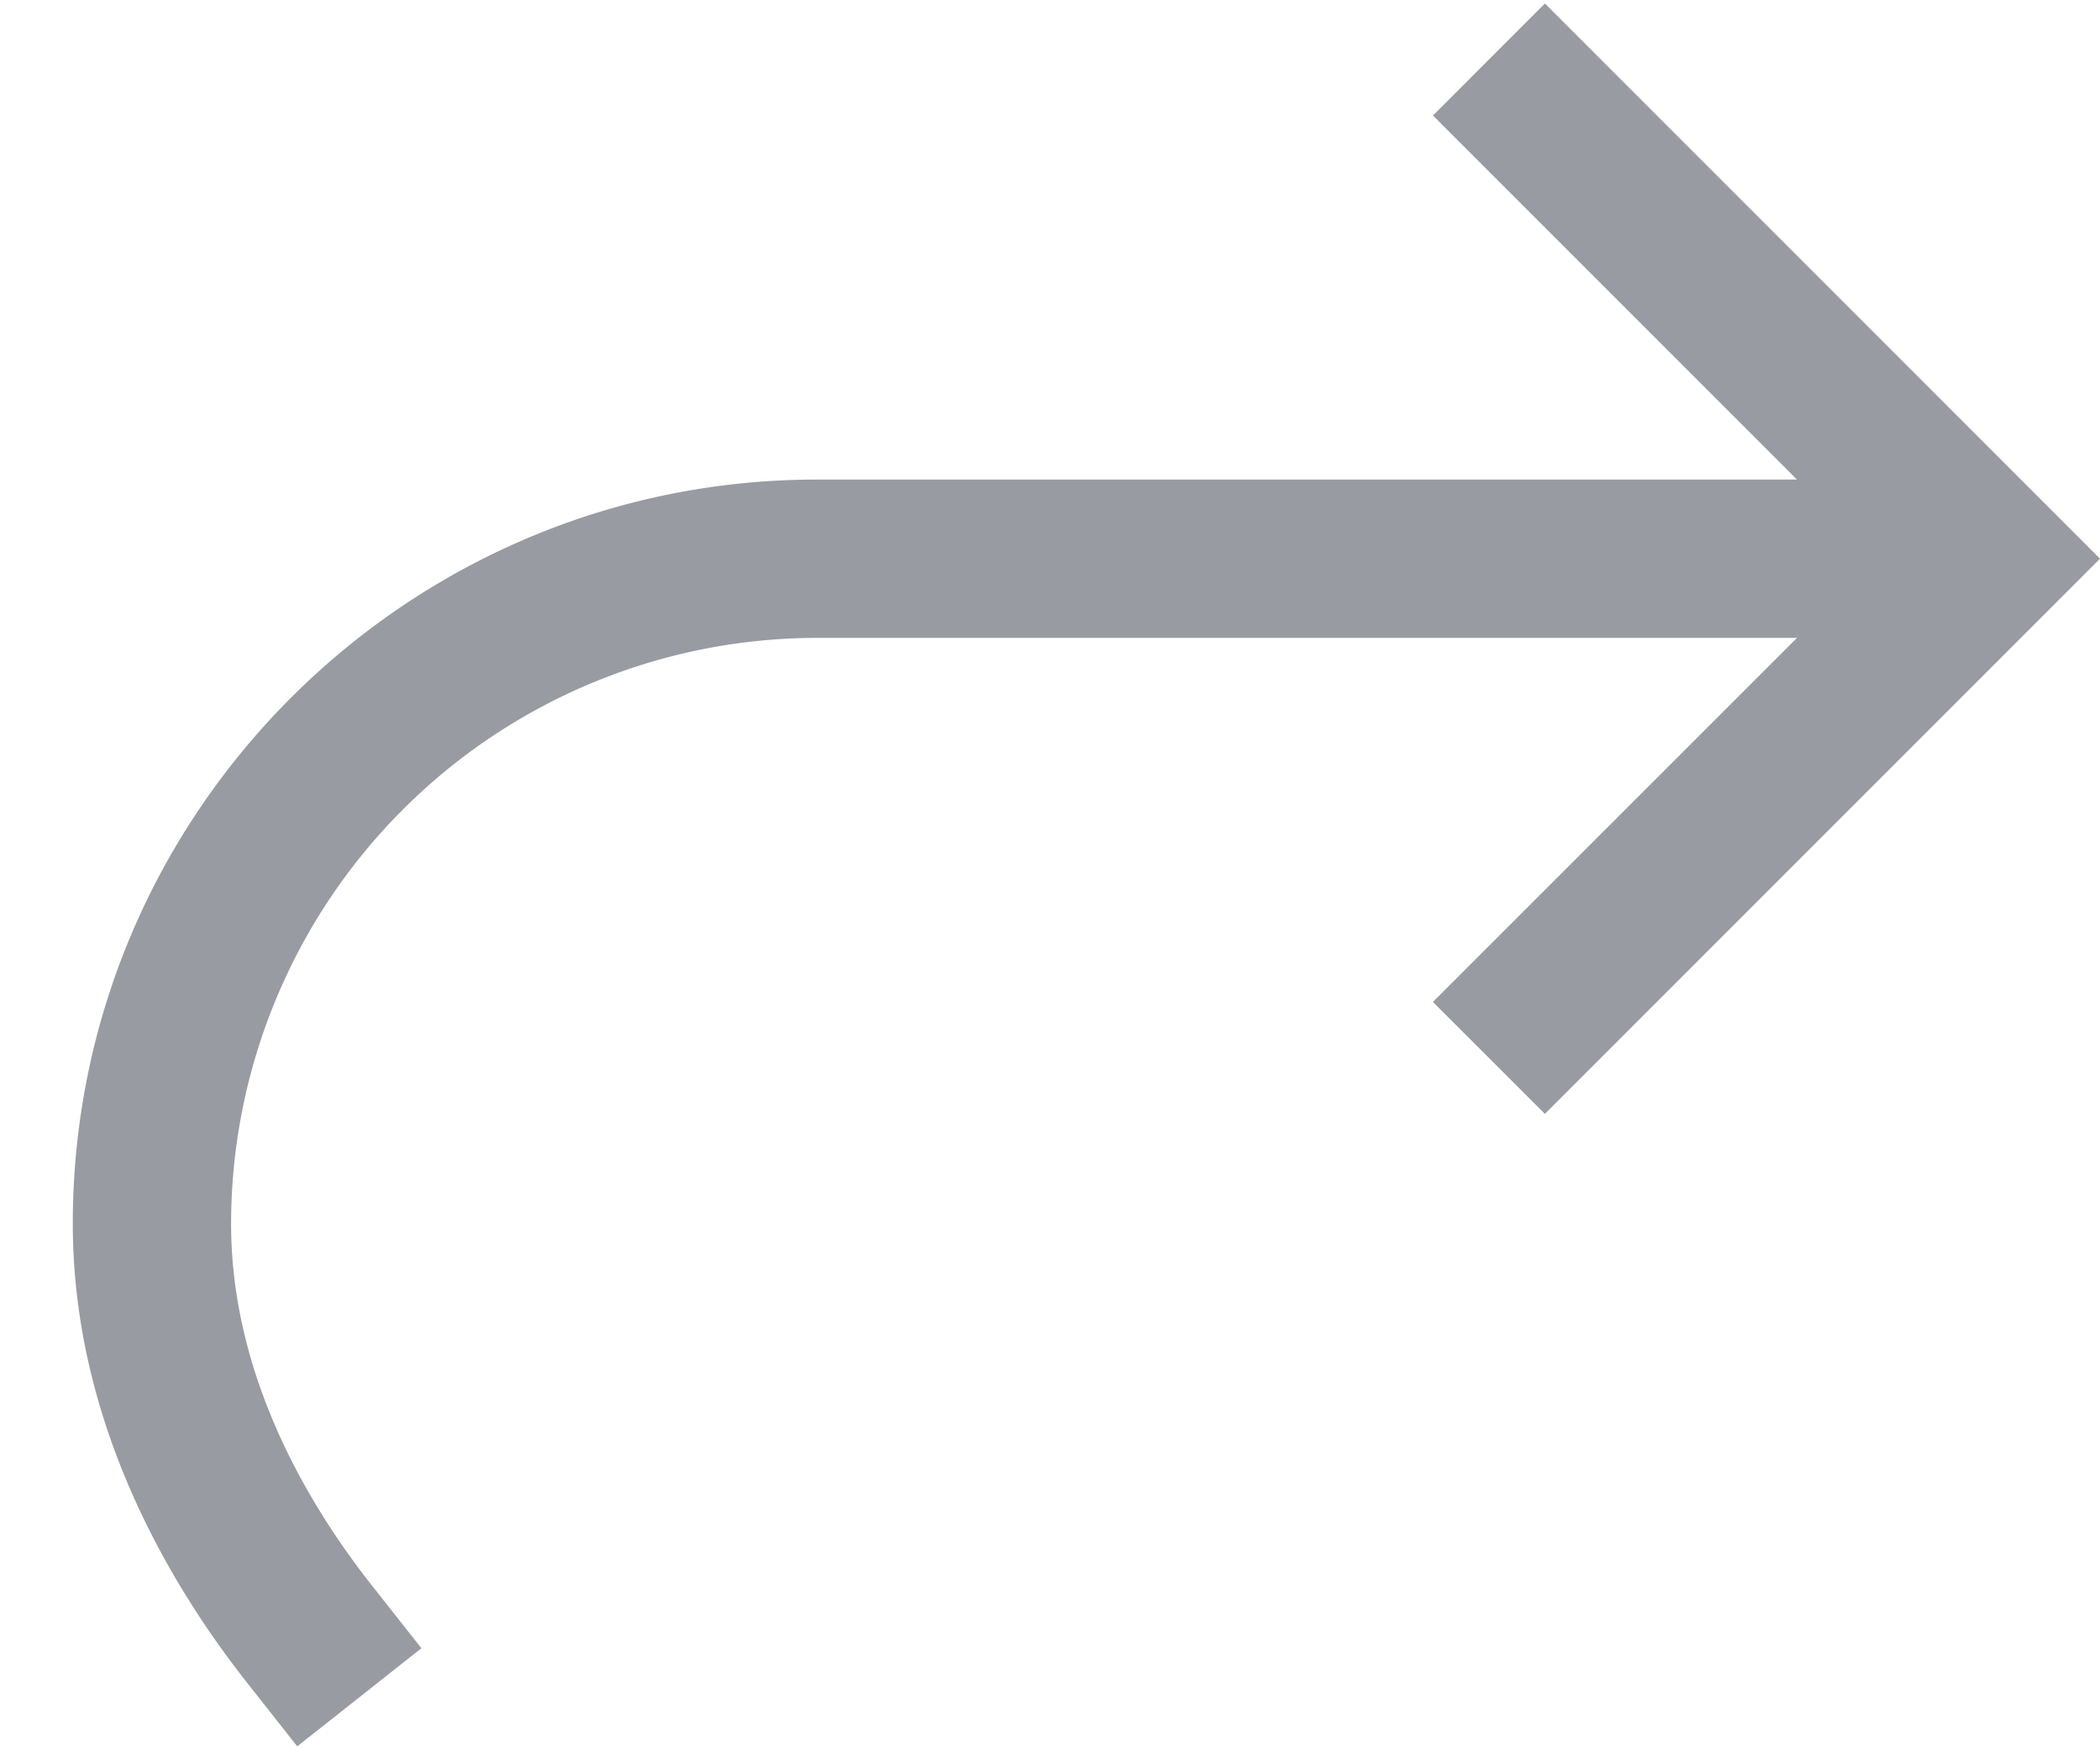 <svg xmlns="http://www.w3.org/2000/svg" xmlns:xlink="http://www.w3.org/1999/xlink" width="24" height="20" viewBox="0 0 24 20"><defs><path id="fs0ma" d="M338.665 2603.48h-11.202l4.16-4.16-1.279-1.28-6.344 6.344 6.344 6.344 1.28-1.279-4.161-4.16h11.202a6.7 6.7 0 0 1 6.694 6.693c0 1.736-.878 3.21-1.615 4.142l-.56.71 1.419 1.121.56-.71c.915-1.156 2.005-3.008 2.005-5.263 0-4.688-3.815-8.502-8.503-8.502z"/></defs><g><g transform="matrix(-1 0 0 1 348 -2598)"><g><use fill="#989ba1" xlink:href="#fs0ma"/></g></g></g></svg>